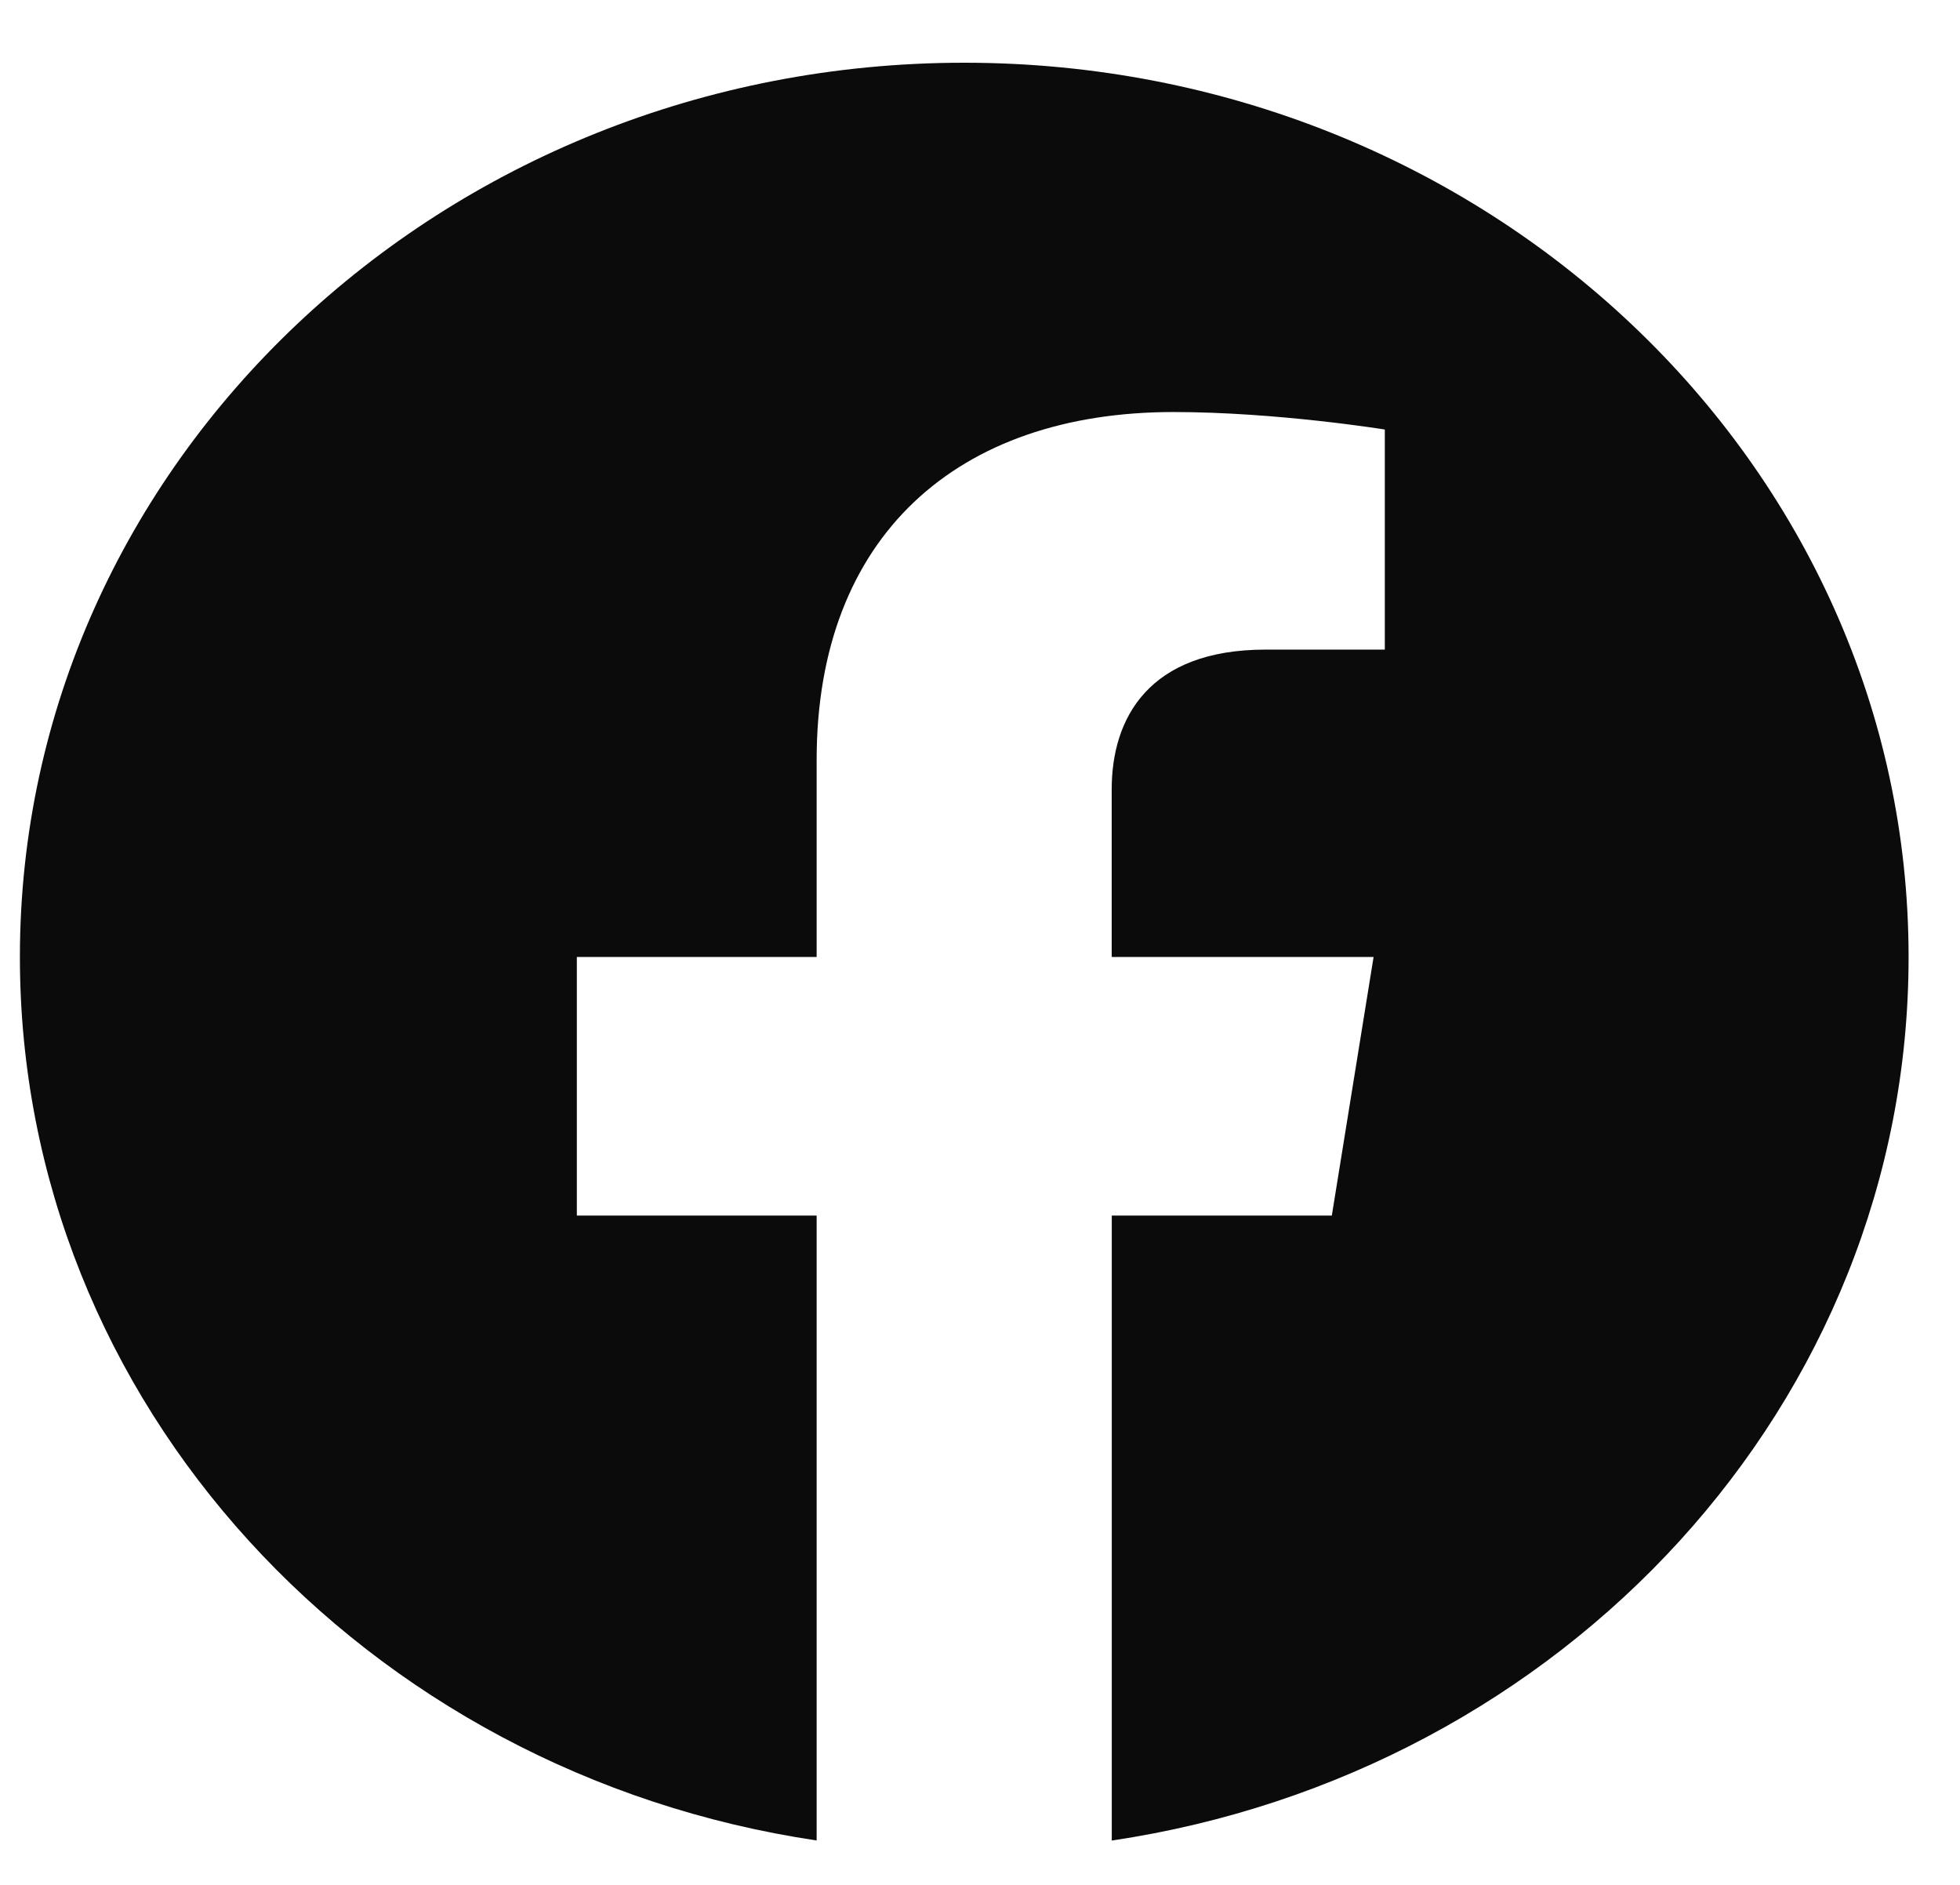 <svg width="26" height="25" viewBox="0 0 26 25" fill="none" xmlns="http://www.w3.org/2000/svg">
<path fill-rule="evenodd" clip-rule="evenodd" d="M25.318 12.693C25.318 6.143 19.709 0.832 12.791 0.832C5.873 0.832 0.264 6.143 0.264 12.693C0.264 18.613 4.844 23.52 10.833 24.411V16.123H7.652V12.693H10.833V10.08C10.833 7.108 12.704 5.465 15.565 5.465C16.936 5.465 18.37 5.697 18.37 5.697V8.616H16.789C15.234 8.616 14.747 9.53 14.747 10.469V12.693H18.221L17.667 16.123H14.748V24.412C20.738 23.522 25.318 18.615 25.318 12.693Z" fill="#0B0B0B"/>
</svg>
